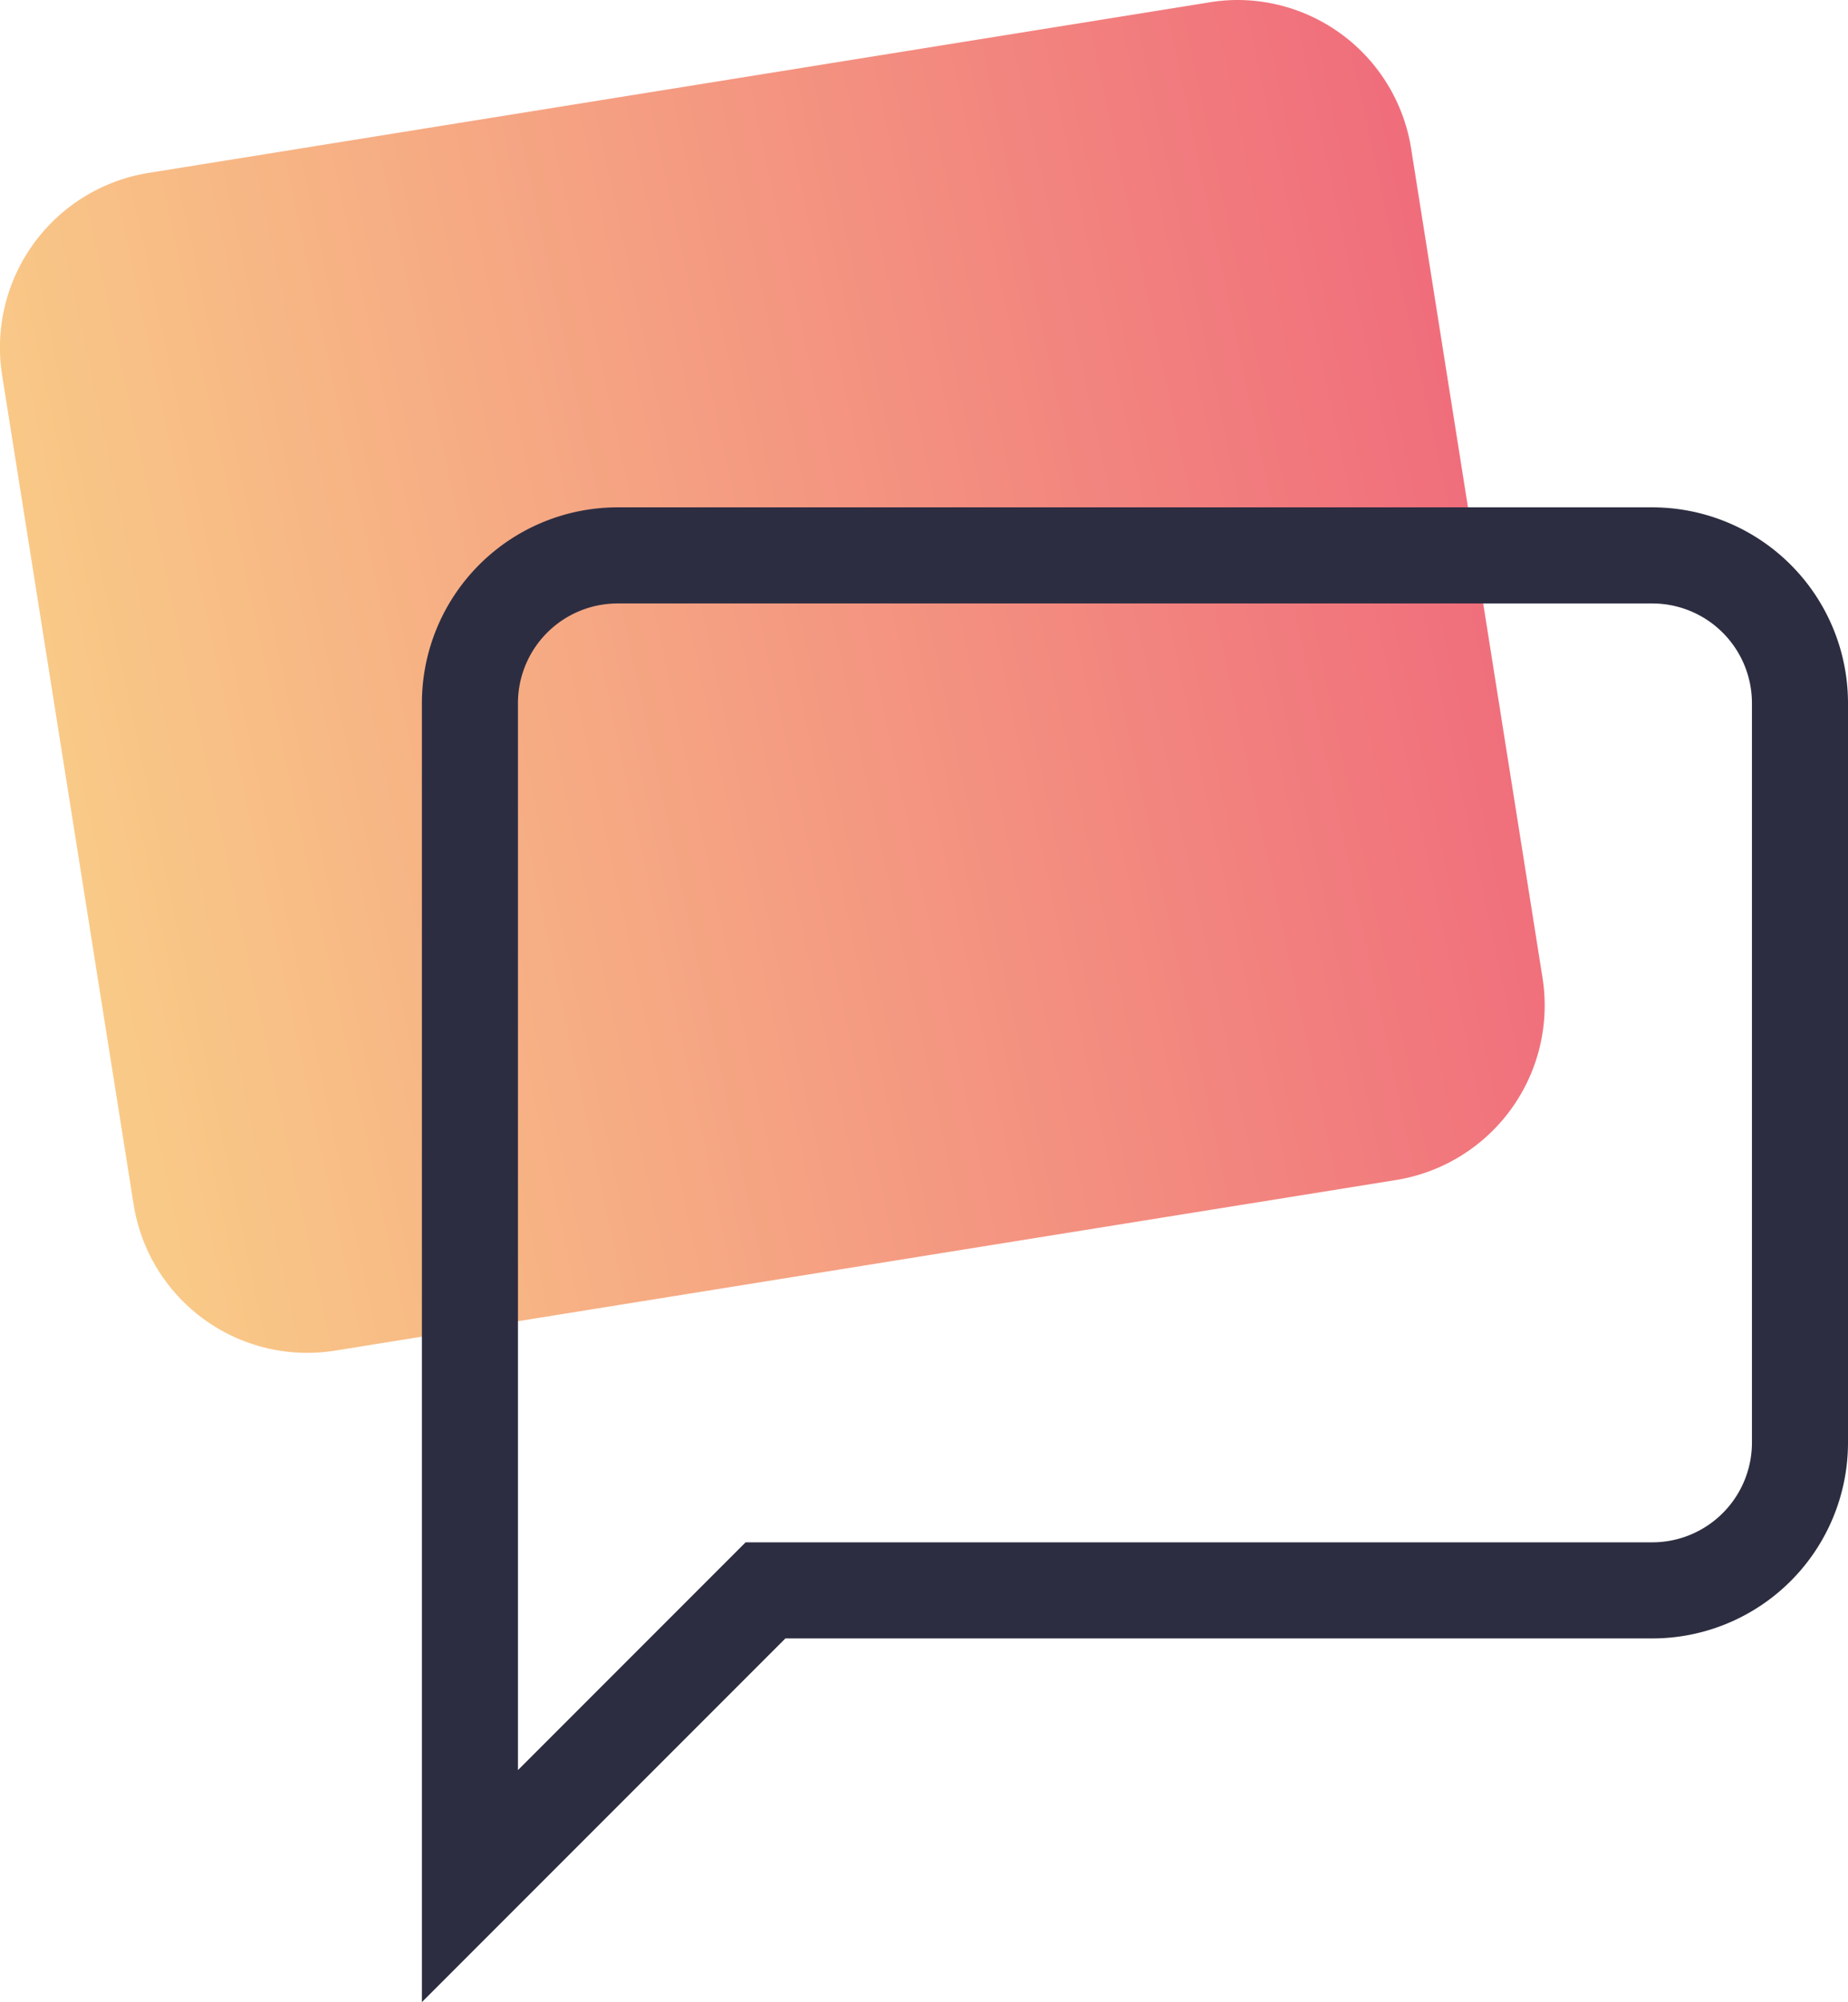 <svg xmlns="http://www.w3.org/2000/svg" xmlns:xlink="http://www.w3.org/1999/xlink" width="19.238" height="20.833" viewBox="0 0 19.238 20.833">
  <defs>
    <linearGradient id="linear-gradient" x1="0.044" y1="0.584" x2="0.956" y2="0.416" gradientUnits="objectBoundingBox">
      <stop offset="0" stop-color="#f9ca87"/>
      <stop offset="1" stop-color="#f06e7c"/>
    </linearGradient>
  </defs>
  <g id="chat" transform="translate(0.001)">
    <path id="Fill_41" data-name="Fill 41" d="M12.6.023,1.541,1.8A1.84,1.84,0,0,0,.023,3.909h0L1.39,12.526a1.83,1.83,0,0,0,2.094,1.528h0L14.54,12.277a1.84,1.84,0,0,0,1.517-2.108h0L14.691,1.551A1.833,1.833,0,0,0,12.888,0h0a1.843,1.843,0,0,0-.29.023" transform="translate(-0.001 0)" fill="url(#linear-gradient)"/>
    <path id="Stroke_44" data-name="Stroke 44" d="M13.846,9.231a1.538,1.538,0,0,1-1.538,1.538H3.077L0,13.846V1.538A1.538,1.538,0,0,1,1.538,0H12.308a1.538,1.538,0,0,1,1.538,1.538Z" transform="translate(4.891 5.779)" fill="none" stroke="#2d2d41" stroke-width="1"/>
  </g>
</svg>
